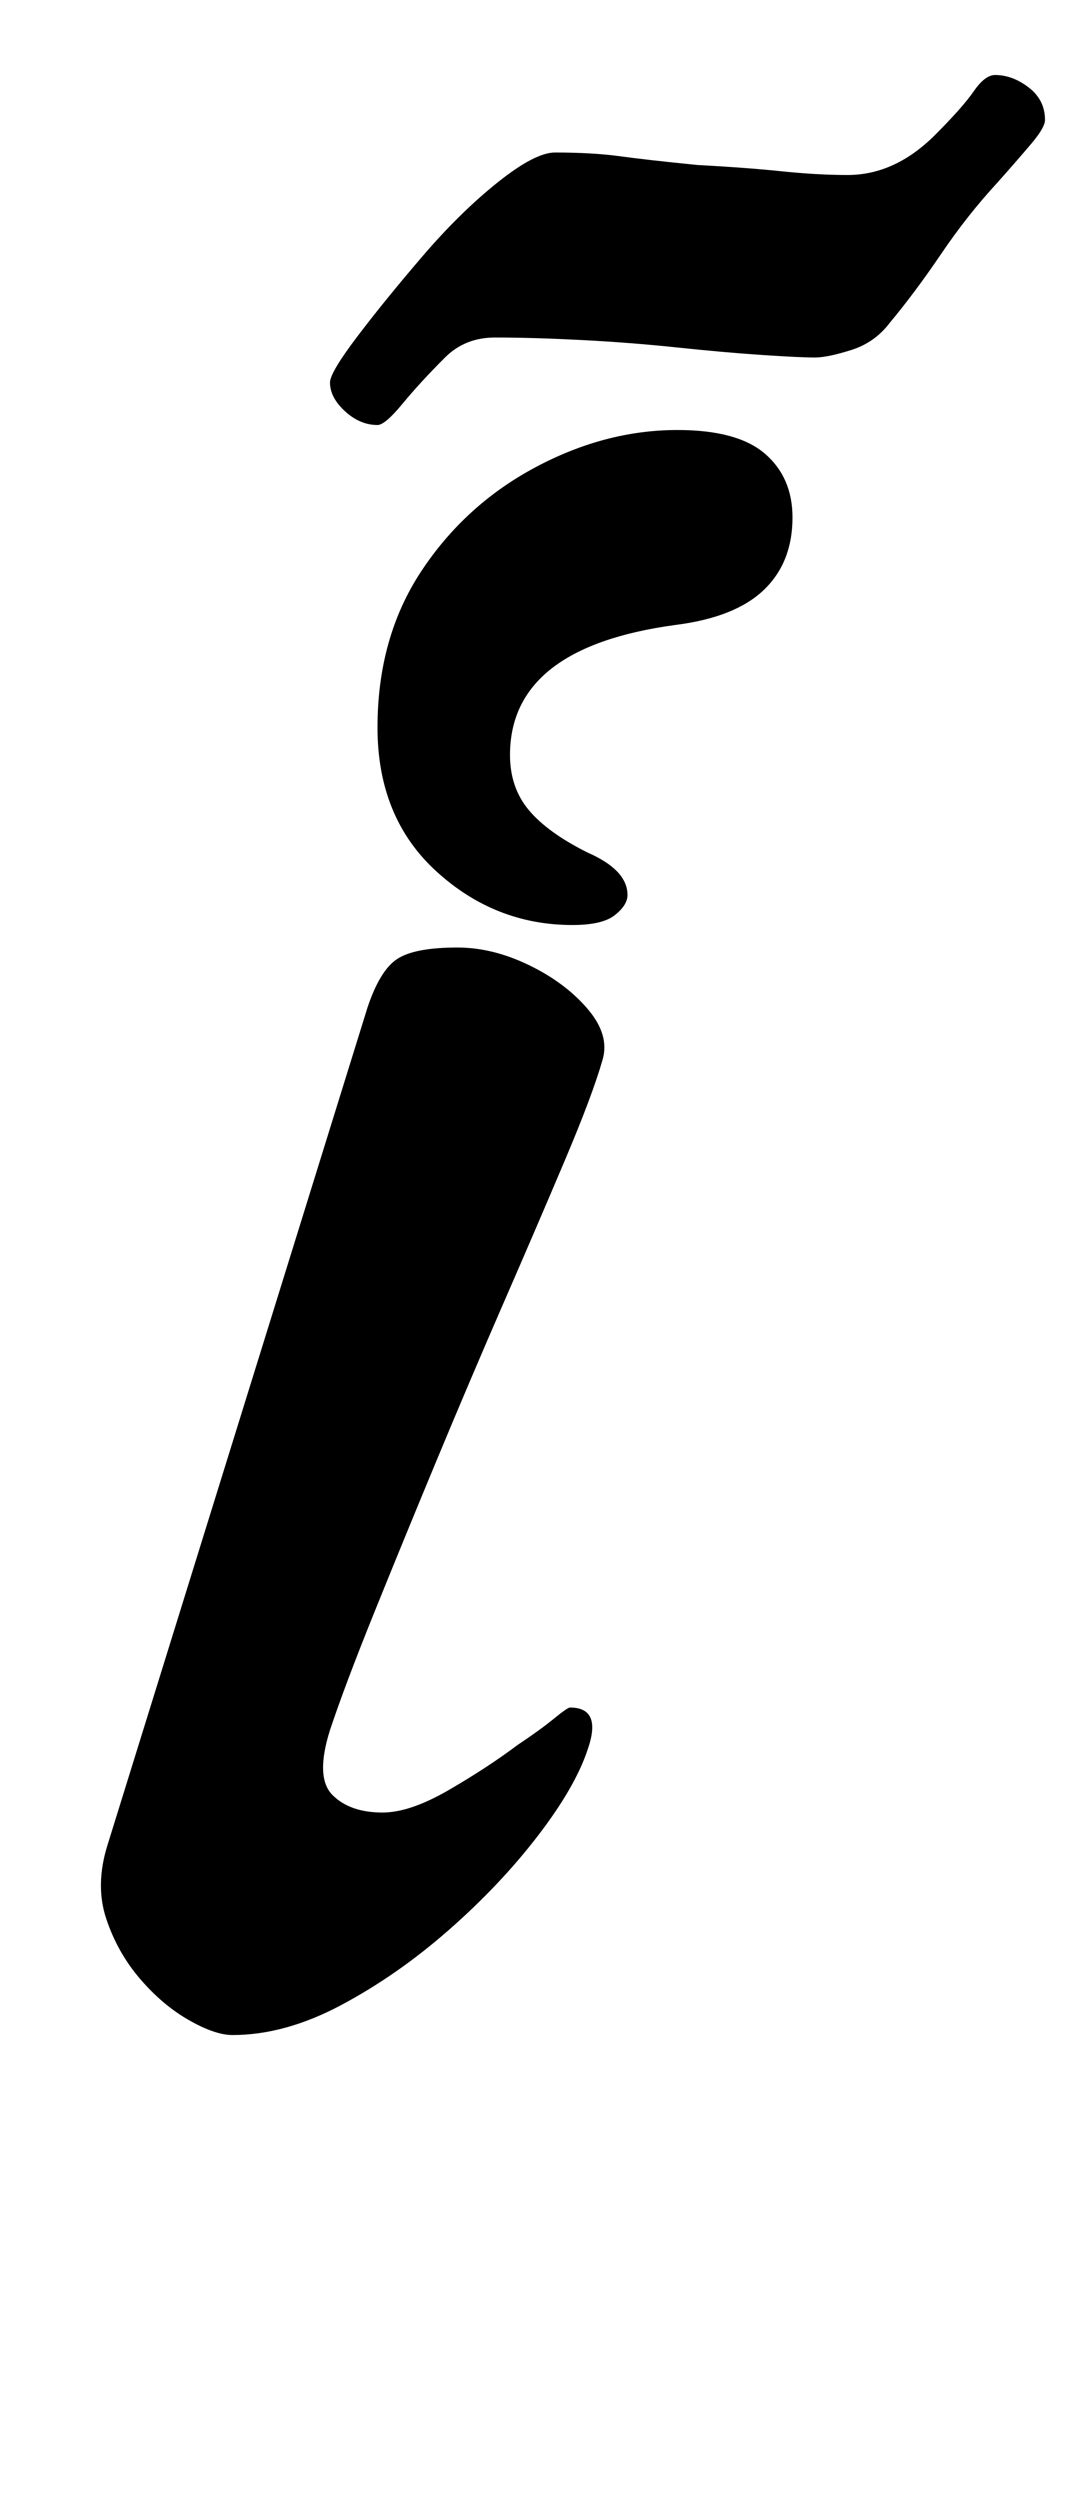 <?xml version="1.0" standalone="no"?>
<!DOCTYPE svg PUBLIC "-//W3C//DTD SVG 1.1//EN" "http://www.w3.org/Graphics/SVG/1.1/DTD/svg11.dtd" >
<svg xmlns="http://www.w3.org/2000/svg" xmlns:xlink="http://www.w3.org/1999/xlink" version="1.1" viewBox="-10 0 428 1000">
  <g transform="matrix(1 0 0 -1 0 800)">
   <path fill="currentColor"
d="M83 -14q-7 0 -17.5 6t-19.5 16.5t-13.5 24t0.5 29.5l104 335q5 15 12 19.5t24 4.5q14 0 28.5 -7t23.5 -17.5t6 -20.5q-4 -14 -15 -40t-24.5 -57t-27 -63.5t-25 -61t-17.5 -46.5q-6 -19 1 -26t20 -7q11 0 26.5 9t27.5 18q9 6 14.5 10.5t6.5 4.5q13 0 7 -17
q-5 -15 -20 -34.5t-35.5 -37.5t-43 -30t-43.5 -12zM219 430q-31 0 -54.5 21.5t-23.5 57.5t17.5 62.5t45.5 41.5t57 15q24 0 35 -9.5t11 -25.5q0 -18 -11.5 -29t-35.5 -14q-66 -9 -66 -52q0 -13 7.5 -22t23.5 -17q16 -7 16 -17q0 -4 -5 -8t-17 -4zM141 630q-7 0 -13 5.5
t-6 11.5q0 4 11 18.5t26 32t30 29.5t23 12q15 0 26 -1.5t31 -3.5q19 -1 33.5 -2.5t26.5 -1.5q19 0 35 16q11 11 15.5 17.5t8.5 6.5q7 0 13.5 -5t6.5 -13q0 -3 -5.5 -9.5t-13.5 -15.5q-12 -13 -22.5 -28.5t-20.5 -27.5q-6 -8 -15.5 -11t-14.5 -3q-6 0 -21 1t-34 3t-38.5 3
t-34.5 1q-12 0 -20 -8q-10 -10 -17 -18.5t-10 -8.5z" />
  </g>

</svg>
